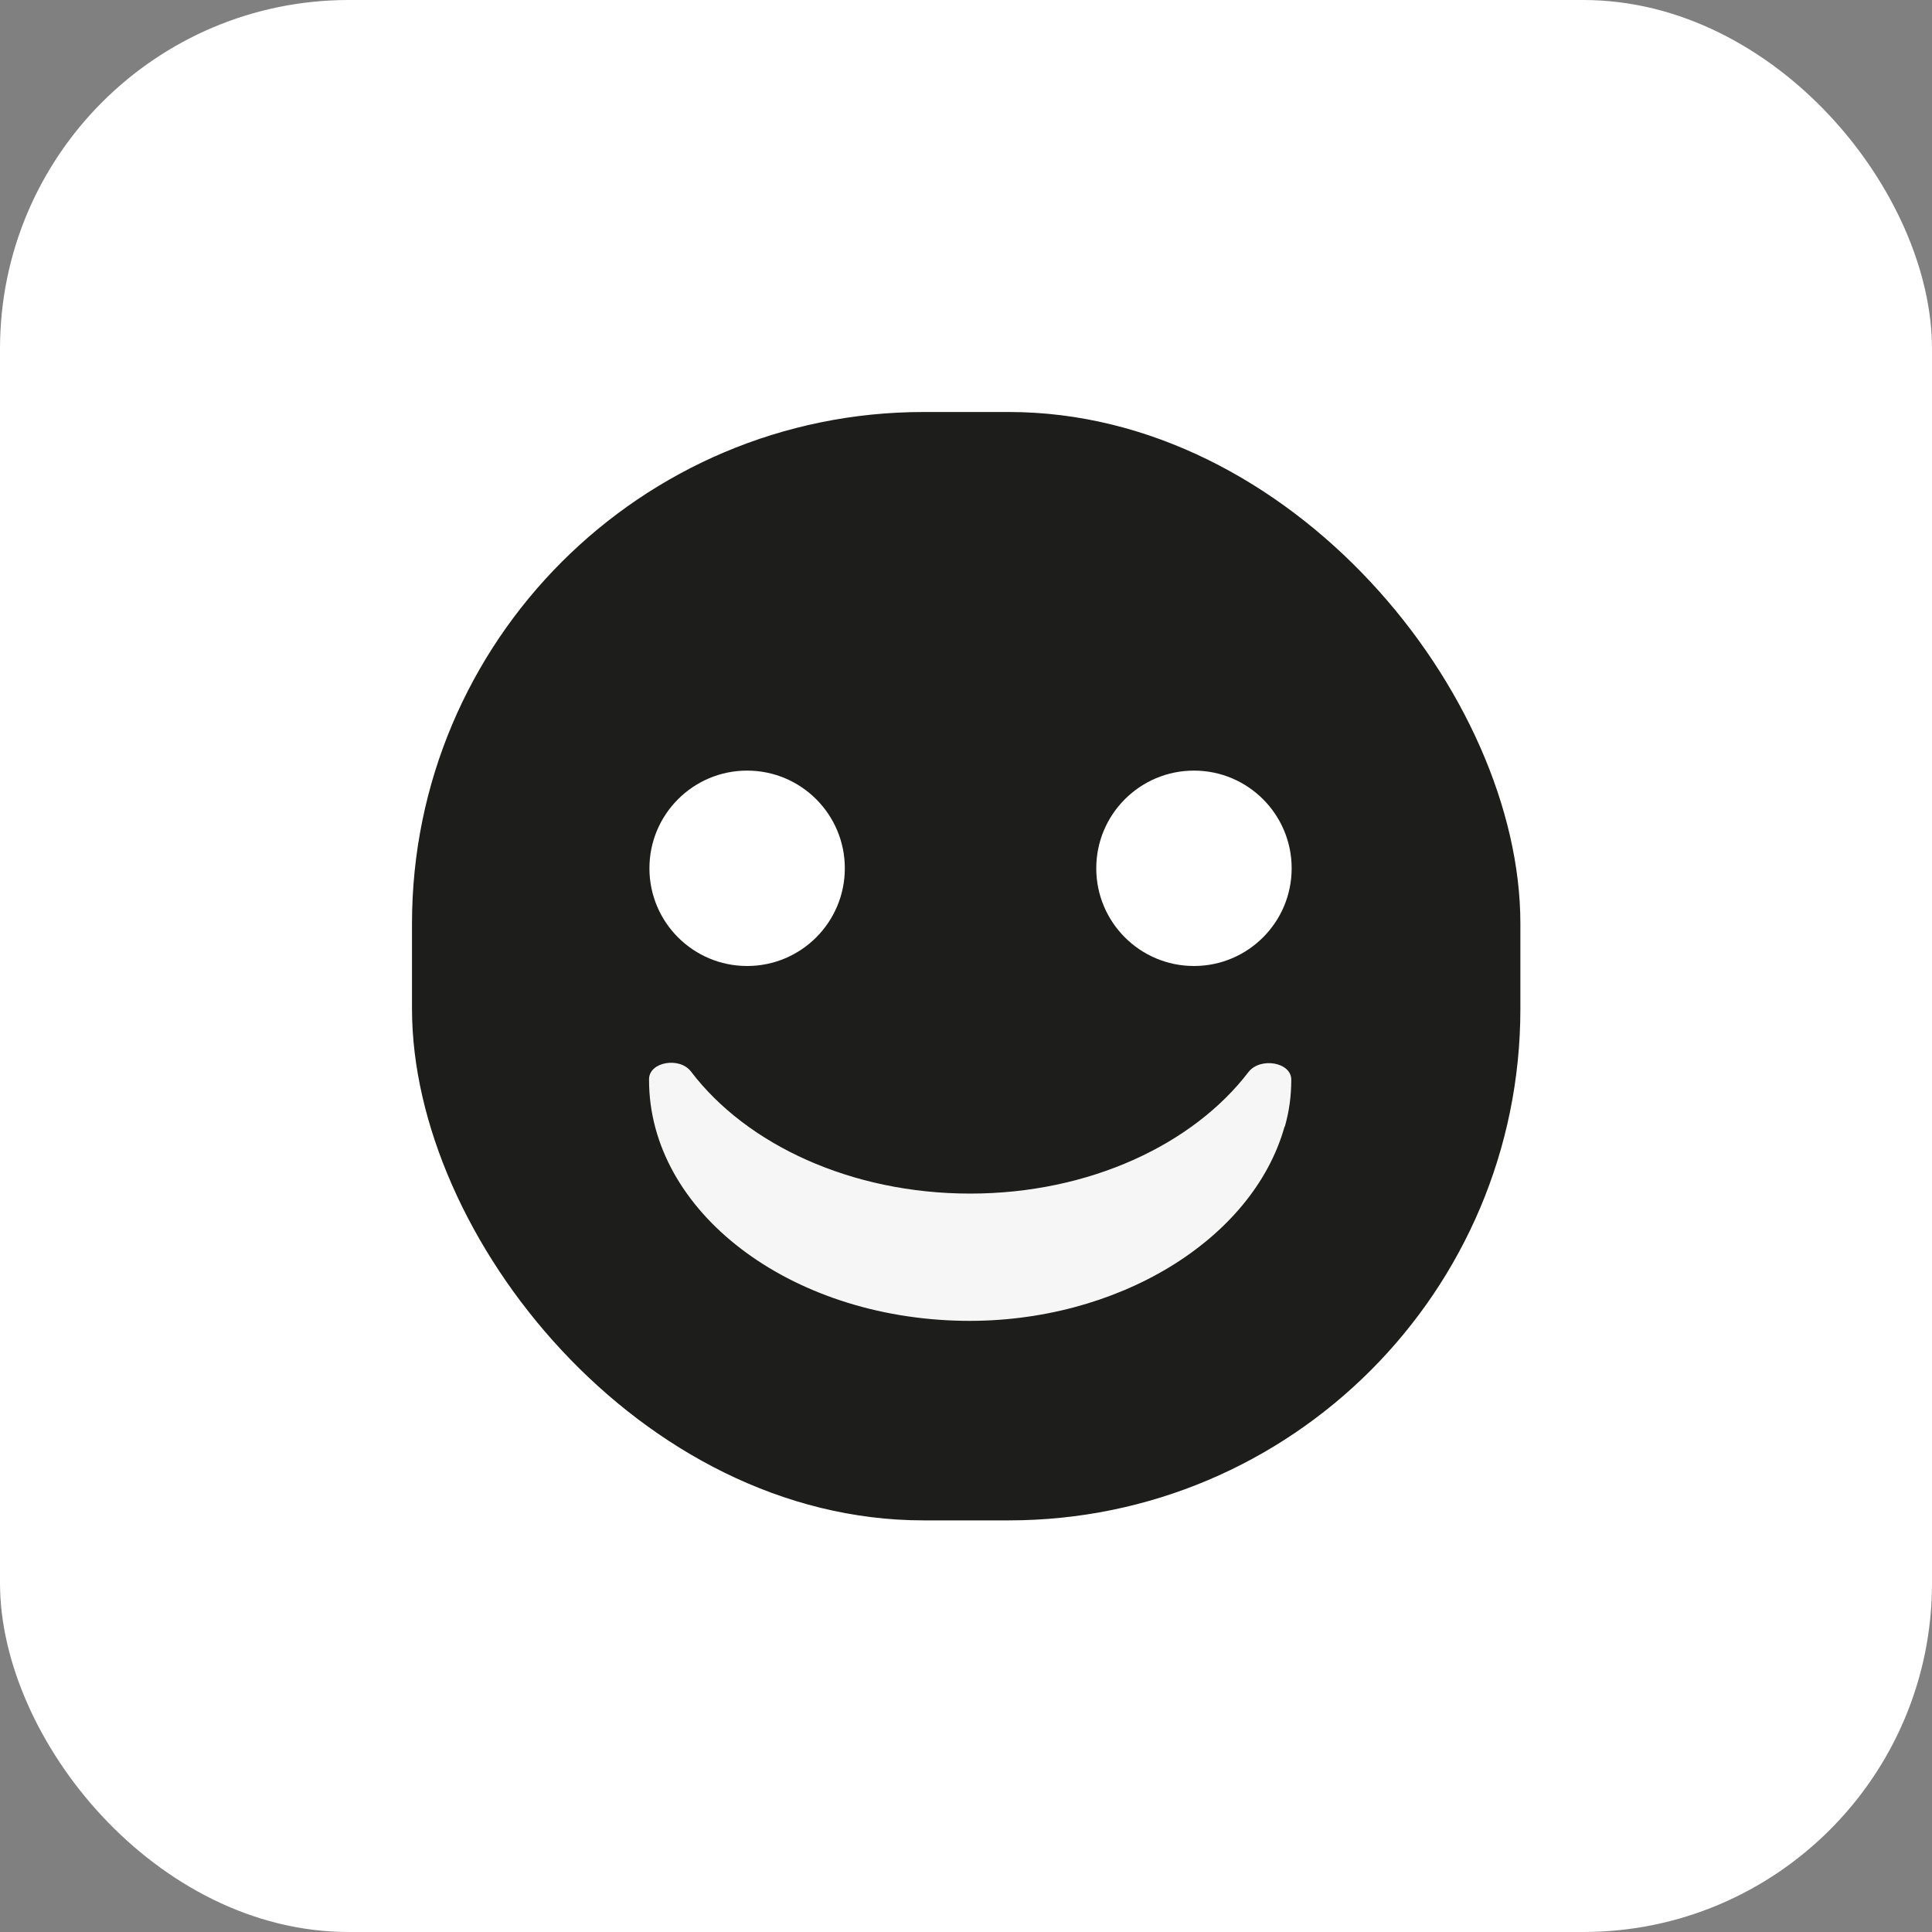 <?xml version="1.0" encoding="UTF-8"?>
<svg id="Capa_2" data-name="Capa 2" xmlns="http://www.w3.org/2000/svg" viewBox="0 0 51.02 51.02">
  <rect x="0" y="0" width="51.02" height="51.02" fill="#808080" stroke="none"/>
  <defs>
    <style>
      .cls-1 {
        fill: #fff;
      }

      .cls-2 {
        fill: #f6f6f6;
      }

      .cls-3 {
        fill: #1d1d1b;
      }
    </style>
  </defs>
  <g id="Capa_1-2" data-name="Capa 1">
    <rect class="cls-1" width="51.02" height="51.02" rx="9.21" ry="9.21"/>
    <rect class="cls-3" x="10.88" y="10.88" width="29.27" height="29.27" rx="13.51" ry="13.51"/>
    <path class="cls-2" d="m33.93,29.75c.12-.42.17-.83.17-1.24,0-.46-.82-.6-1.13-.2-1.46,1.91-4.2,3.21-7.35,3.21s-5.91-1.3-7.37-3.22c-.3-.4-1.11-.26-1.11.2,0,0,0,.01,0,.02,0,3.47,3.7,6.29,8.3,6.36,4.06.06,7.64-2.14,8.48-5.12Z"/>
    <circle class="cls-1" cx="19.73" cy="22.93" r="2.58"/>
    <circle class="cls-1" cx="31.53" cy="22.93" r="2.58"/>
  </g>
</svg>